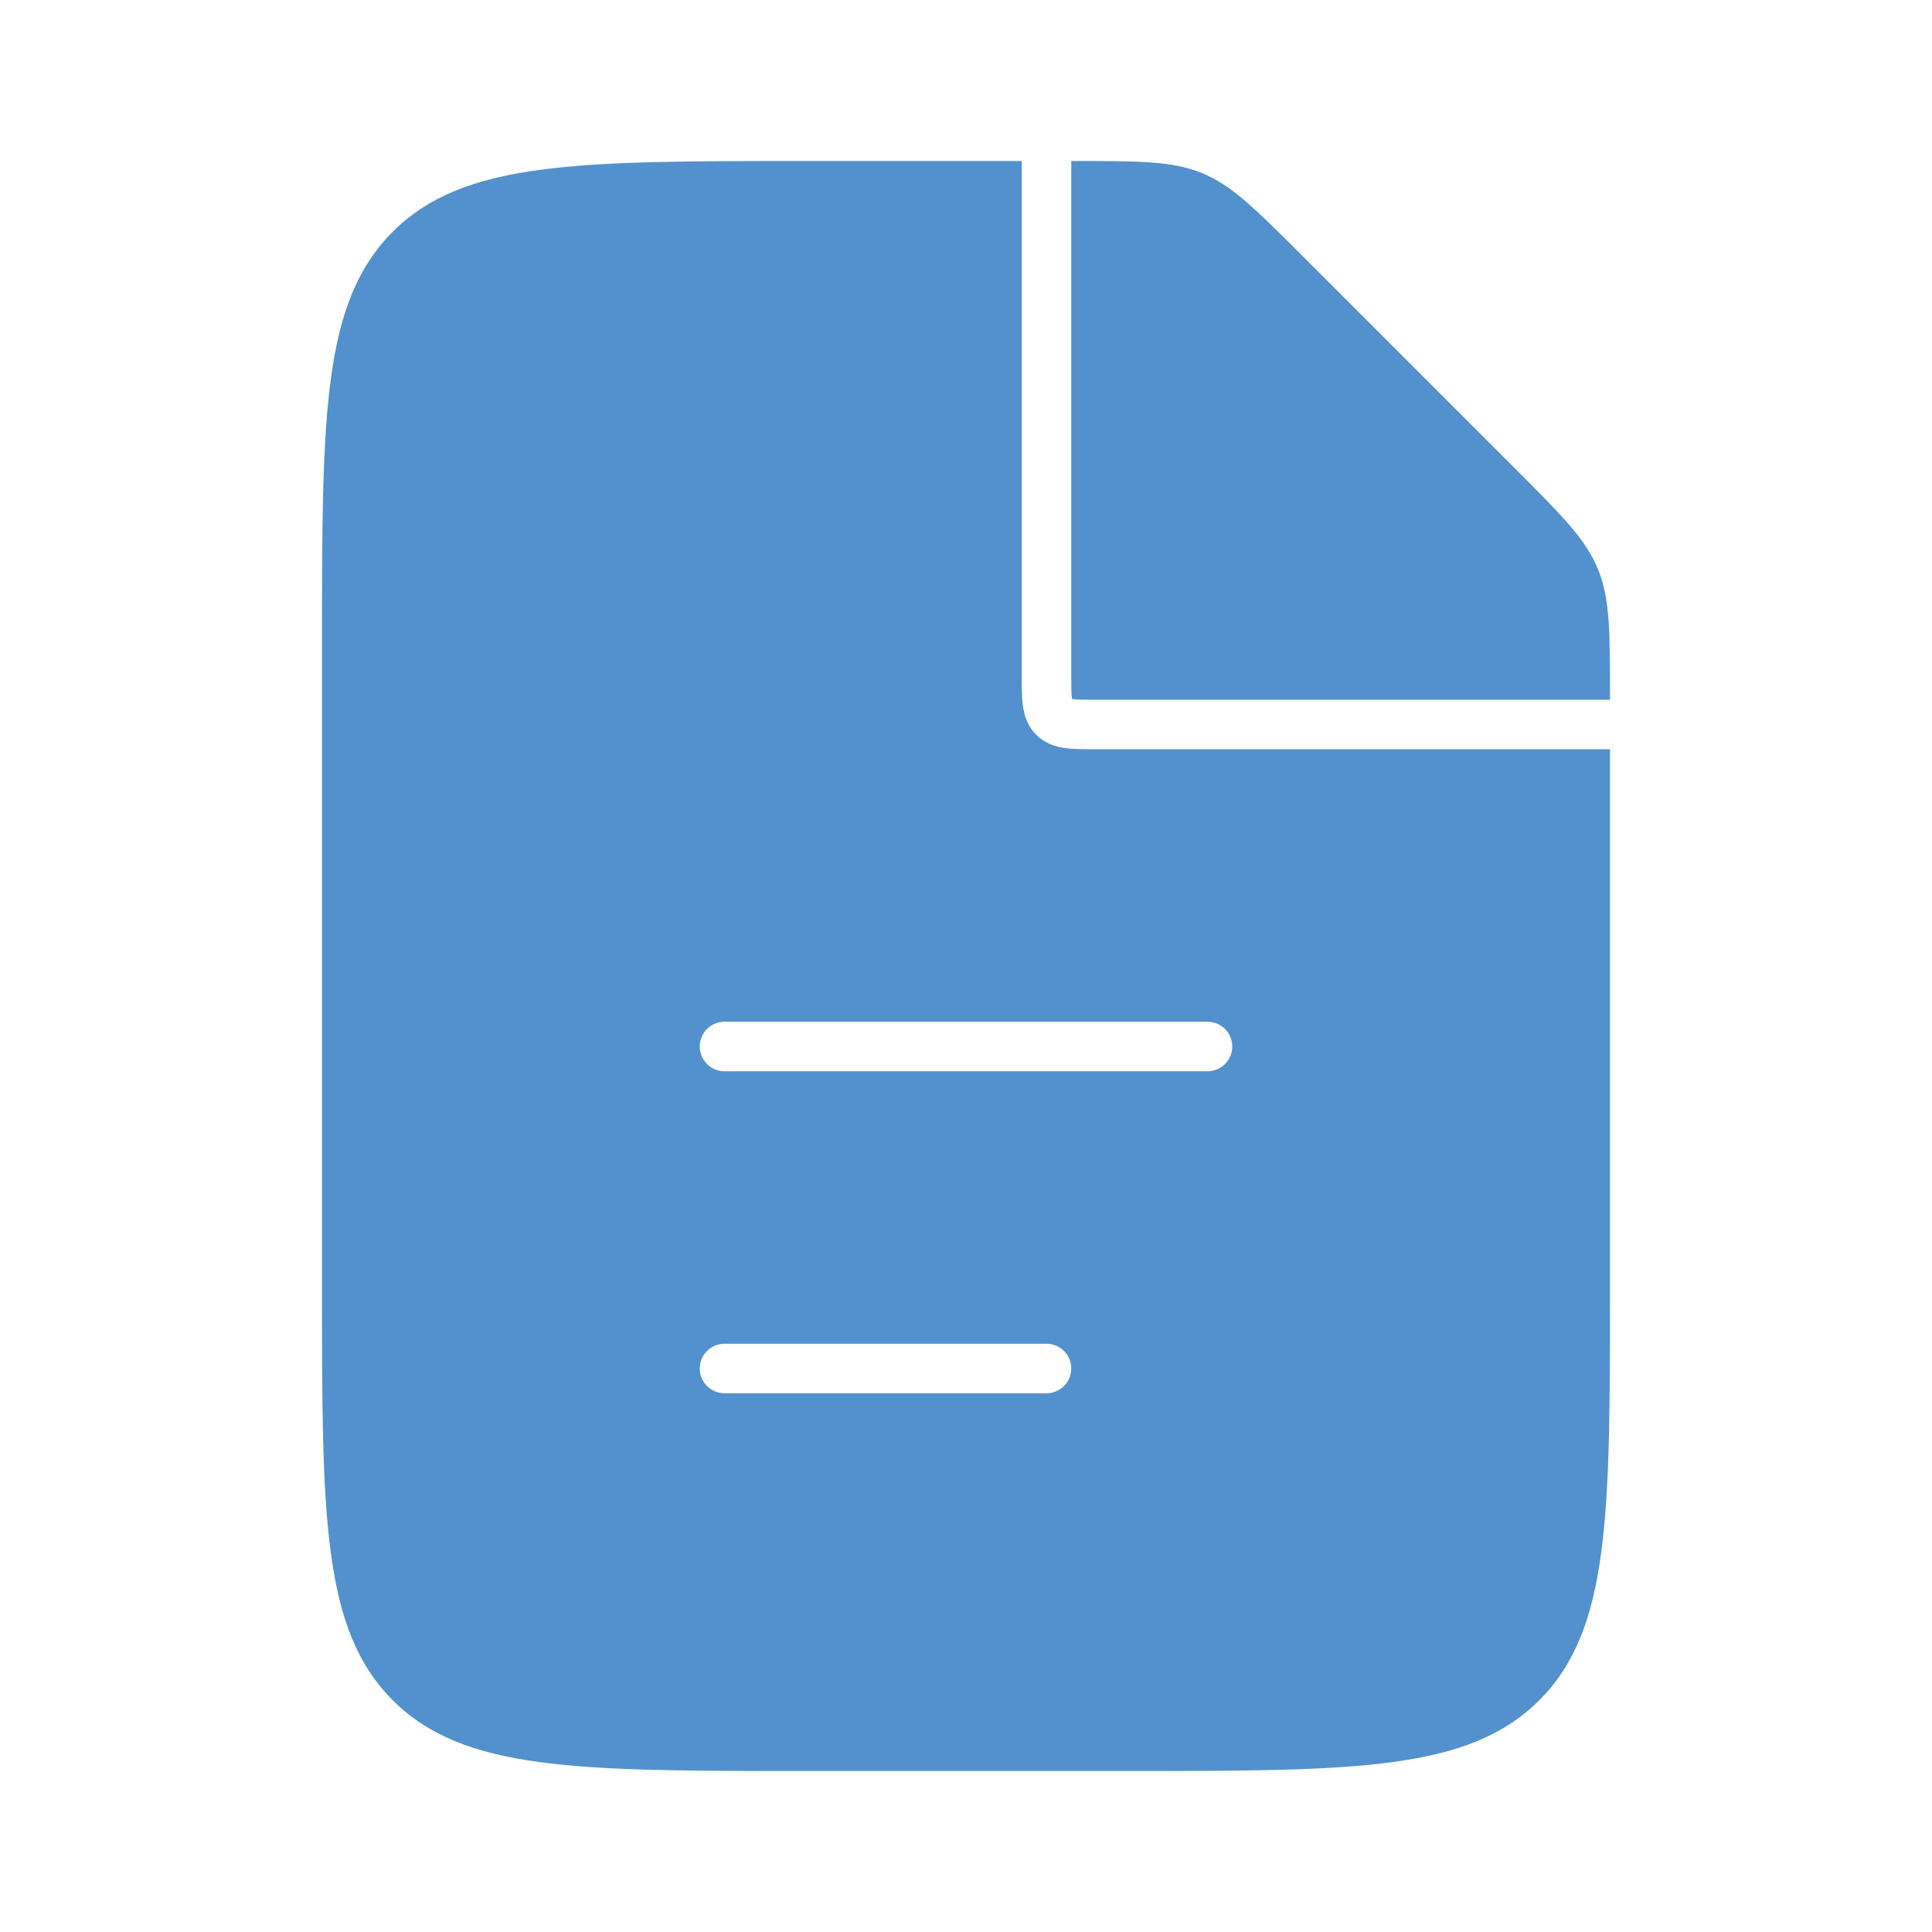 <svg width="60" height="60" viewBox="0 0 60 60" fill="none" xmlns="http://www.w3.org/2000/svg">
<g filter="url(#filter0_ii_913_11621)">
<path fill-rule="evenodd" clip-rule="evenodd" d="M31.731 5V20.962V21.003C31.731 21.329 31.731 21.647 31.766 21.908C31.805 22.203 31.902 22.539 32.181 22.819C32.461 23.098 32.797 23.195 33.092 23.234C33.353 23.269 33.67 23.269 33.997 23.269H34.038H50V40C50 47.071 50 50.607 47.803 52.803C45.607 55 42.071 55 35 55H25C17.929 55 14.393 55 12.197 52.803C10 50.607 10 47.071 10 40V20C10 12.929 10 9.393 12.197 7.197C14.393 5 17.929 5 25 5H31.731ZM33.269 5V20.962C33.269 21.346 33.271 21.557 33.291 21.703L33.291 21.709L33.297 21.709C33.443 21.729 33.654 21.731 34.038 21.731H50V21.642C50 19.598 50 18.576 49.619 17.658C49.239 16.739 48.516 16.016 47.071 14.571L40.429 7.929C38.984 6.484 38.261 5.761 37.342 5.381C36.423 5 35.402 5 33.358 5H33.269ZM21.731 32.5C21.731 32.075 22.075 31.731 22.5 31.731H37.5C37.925 31.731 38.269 32.075 38.269 32.5C38.269 32.925 37.925 33.269 37.5 33.269H22.5C22.075 33.269 21.731 32.925 21.731 32.5ZM22.5 41.731C22.075 41.731 21.731 42.075 21.731 42.5C21.731 42.925 22.075 43.269 22.5 43.269H32.5C32.925 43.269 33.269 42.925 33.269 42.5C33.269 42.075 32.925 41.731 32.5 41.731H22.5Z" fill="#5291CD"/>
</g>
<defs>
<filter id="filter0_ii_913_11621" x="10" y="3.462" width="40" height="53.077" filterUnits="userSpaceOnUse" color-interpolation-filters="sRGB">
<feFlood flood-opacity="0" result="BackgroundImageFix"/>
<feBlend mode="normal" in="SourceGraphic" in2="BackgroundImageFix" result="shape"/>
<feColorMatrix in="SourceAlpha" type="matrix" values="0 0 0 0 0 0 0 0 0 0 0 0 0 0 0 0 0 0 127 0" result="hardAlpha"/>
<feOffset dy="-1.538"/>
<feGaussianBlur stdDeviation="1.538"/>
<feComposite in2="hardAlpha" operator="arithmetic" k2="-1" k3="1"/>
<feColorMatrix type="matrix" values="0 0 0 0 0 0 0 0 0 0 0 0 0 0 0 0 0 0 0.25 0"/>
<feBlend mode="normal" in2="shape" result="effect1_innerShadow_913_11621"/>
<feColorMatrix in="SourceAlpha" type="matrix" values="0 0 0 0 0 0 0 0 0 0 0 0 0 0 0 0 0 0 127 0" result="hardAlpha"/>
<feOffset dy="1.538"/>
<feGaussianBlur stdDeviation="1.538"/>
<feComposite in2="hardAlpha" operator="arithmetic" k2="-1" k3="1"/>
<feColorMatrix type="matrix" values="0 0 0 0 1 0 0 0 0 1 0 0 0 0 1 0 0 0 0.25 0"/>
<feBlend mode="normal" in2="effect1_innerShadow_913_11621" result="effect2_innerShadow_913_11621"/>
</filter>
</defs>
</svg>
